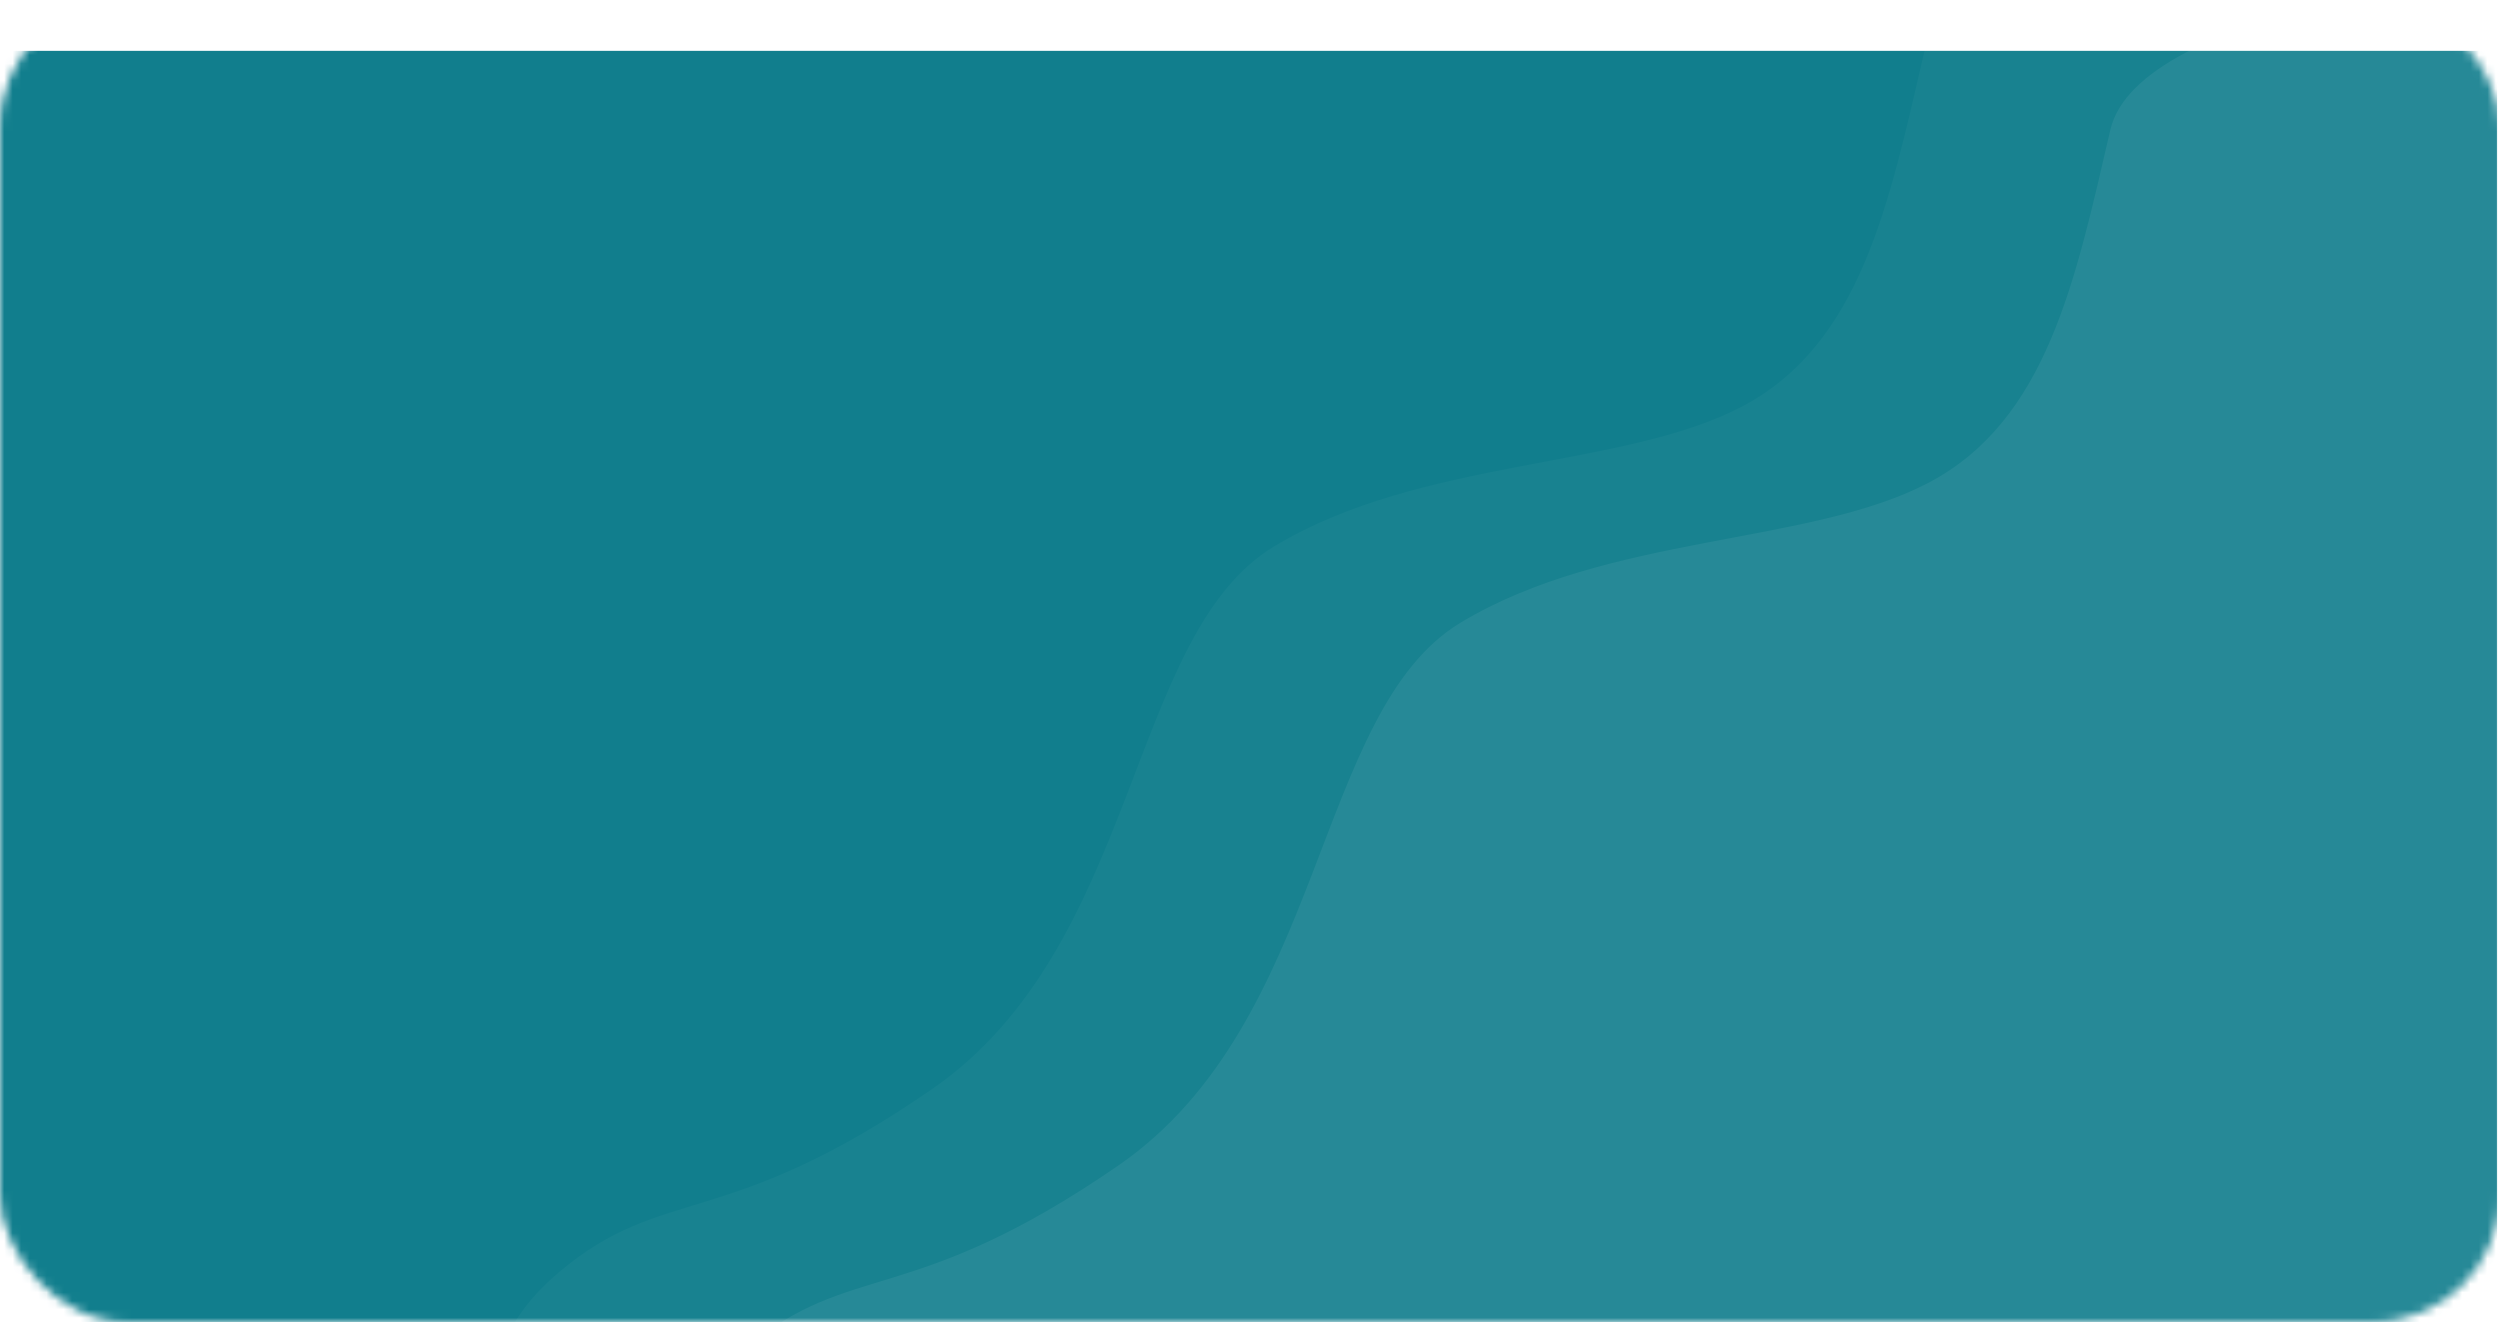 <svg width="295" height="156" viewBox="0 0 295 156" fill="none" xmlns="http://www.w3.org/2000/svg">
<mask id="mask0_541_184" style="mask-type:alpha" maskUnits="userSpaceOnUse" x="0" y="0" width="295" height="156">
<rect width="295" height="156" rx="15" fill="#D9D9D9"/>
</mask>
<g mask="url(#mask0_541_184)">
<g filter="url(#filter0_d_541_184)">
<rect x="-2" y="2" width="296.657" height="153.678" fill="#117E8D"/>
</g>
<path d="M227.023 6.309C230.316 -7.832 272.136 -13.221 292.634 -14.147L388.338 117.011L-5.618 275.939C23.587 262.032 79.402 228.159 69.026 203.928C56.056 173.639 53.619 160.517 65.985 150.097C78.351 139.676 85.529 145.4 110 128.5C134.471 111.6 133.027 74.912 150.358 64.467C167.69 54.022 191.407 55.365 205.5 48C219.593 40.635 222.907 23.986 227.023 6.309Z" fill="white" fill-opacity="0.03"/>
<path d="M249.023 15.309C252.316 1.167 294.136 -4.221 314.634 -5.147L410.338 126.011L16.382 284.939C45.587 271.032 101.402 237.159 91.026 212.928C78.056 182.639 75.619 169.517 87.985 159.097C100.351 148.676 107.529 154.4 132 137.5C156.471 120.6 155.027 83.912 172.358 73.467C189.69 63.022 213.407 64.365 227.5 57C241.593 49.635 244.907 32.986 249.023 15.309Z" fill="white" fill-opacity="0.06"/>
</g>
<defs>
<filter id="filter0_d_541_184" x="-6" y="2" width="304.657" height="161.678" filterUnits="userSpaceOnUse" color-interpolation-filters="sRGB">
<feFlood flood-opacity="0" result="BackgroundImageFix"/>
<feColorMatrix in="SourceAlpha" type="matrix" values="0 0 0 0 0 0 0 0 0 0 0 0 0 0 0 0 0 0 127 0" result="hardAlpha"/>
<feOffset dy="4"/>
<feGaussianBlur stdDeviation="2"/>
<feComposite in2="hardAlpha" operator="out"/>
<feColorMatrix type="matrix" values="0 0 0 0 0 0 0 0 0 0 0 0 0 0 0 0 0 0 0.25 0"/>
<feBlend mode="normal" in2="BackgroundImageFix" result="effect1_dropShadow_541_184"/>
<feBlend mode="normal" in="SourceGraphic" in2="effect1_dropShadow_541_184" result="shape"/>
</filter>
</defs>
</svg>
